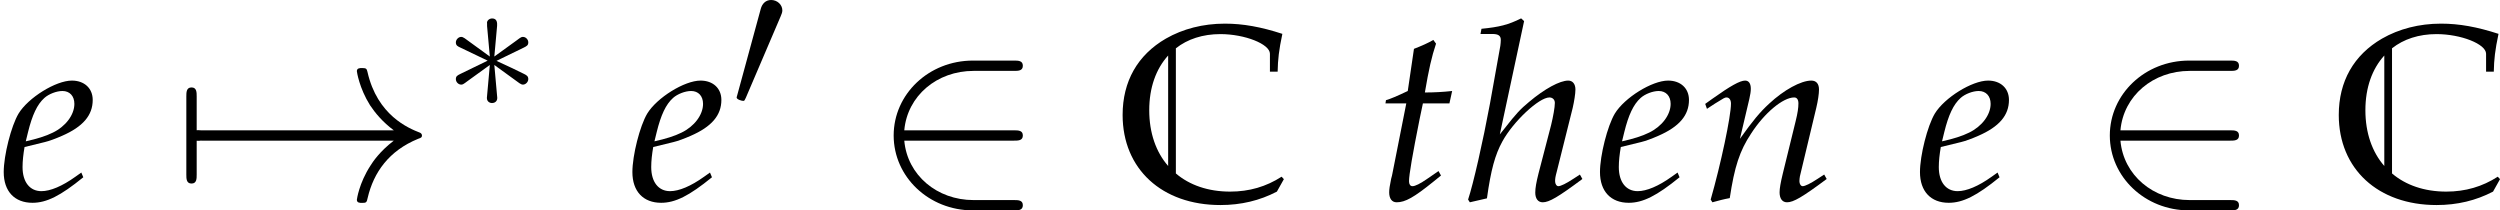 <?xml version='1.0' encoding='UTF-8'?>
<!-- This file was generated by dvisvgm 2.13.3 -->
<svg version='1.1' xmlns='http://www.w3.org/2000/svg' xmlns:xlink='http://www.w3.org/1999/xlink' width='391.377pt' height='32.938pt' viewBox='30.764 7.634 391.377 32.938'>
<rect x="30.764" y="7.634" width="391.377" height="32.938" fill="#808080" stroke="none"/>
<defs>
<path id='g2-3' d='M2.162-3.356C2.169-3.466 2.169-3.655 1.965-3.655C1.839-3.655 1.737-3.553 1.761-3.451V-3.348L1.871-2.13L.865-2.861C.794-2.9 .778-2.916 .723-2.916C.613-2.916 .511-2.806 .511-2.696C.511-2.57 .59-2.539 .668-2.5L1.784-1.965L.7-1.438C.574-1.376 .511-1.344 .511-1.226S.613-1.006 .723-1.006C.778-1.006 .794-1.006 .99-1.155L1.871-1.792L1.753-.472C1.753-.307 1.894-.267 1.957-.267C2.051-.267 2.169-.322 2.169-.472L2.051-1.792L3.058-1.061C3.128-1.022 3.144-1.006 3.199-1.006C3.309-1.006 3.411-1.116 3.411-1.226C3.411-1.344 3.341-1.383 3.246-1.431C2.775-1.666 2.759-1.666 2.138-1.957L3.223-2.484C3.348-2.547 3.411-2.578 3.411-2.696S3.309-2.916 3.199-2.916C3.144-2.916 3.128-2.916 2.932-2.767L2.051-2.13L2.162-3.356Z'/>
<path id='g2-33' d='M6.555-1.808C6.123-1.478 5.911-1.155 5.848-1.053C5.494-.511 5.431-.016 5.431-.008C5.431 .086 5.526 .086 5.589 .086C5.722 .086 5.73 .071 5.761-.071C5.942-.841 6.406-1.501 7.294-1.863C7.389-1.894 7.412-1.91 7.412-1.965S7.365-2.044 7.349-2.051C7.003-2.185 6.052-2.578 5.754-3.899C5.73-3.993 5.722-4.017 5.589-4.017C5.526-4.017 5.431-4.017 5.431-3.922C5.431-3.906 5.502-3.411 5.832-2.885C5.989-2.649 6.217-2.374 6.555-2.122H.715C.574-2.122 .432-2.122 .432-1.965S.574-1.808 .715-1.808H6.555Z'/>
<path id='g2-48' d='M1.989-3.734C2.028-3.828 2.059-3.899 2.059-3.977C2.059-4.205 1.855-4.394 1.611-4.394C1.391-4.394 1.25-4.244 1.195-4.04L.259-.605C.259-.59 .228-.503 .228-.495C.228-.409 .432-.354 .495-.354C.542-.354 .55-.377 .597-.479L1.989-3.734Z'/>
<path id='g2-50' d='M4.307-1.808C4.441-1.808 4.582-1.808 4.582-1.965S4.441-2.122 4.307-2.122H.975C1.069-3.175 1.973-3.93 3.081-3.93H4.307C4.441-3.93 4.582-3.93 4.582-4.087S4.441-4.244 4.307-4.244H3.065C1.721-4.244 .652-3.223 .652-1.965S1.721 .314 3.065 .314H4.307C4.441 .314 4.582 .314 4.582 .157S4.441 0 4.307 0H3.081C1.973 0 1.069-.755 .975-1.808H4.307Z'/>
<path id='g2-55' d='M.747-1.808C.794-1.808 .967-1.808 .967-1.965S.794-2.122 .747-2.122V-3.152C.747-3.278 .747-3.427 .59-3.427S.432-3.278 .432-3.152V-.778C.432-.652 .432-.503 .59-.503S.747-.652 .747-.778V-1.808Z'/>
<use id='g6-33' xlink:href='#g2-33' transform='scale(1.316)'/>
<use id='g6-50' xlink:href='#g2-50' transform='scale(1.316)'/>
<use id='g6-55' xlink:href='#g2-55' transform='scale(1.316)'/>
<path id='g0-67' d='M6.675-.837L6.585-.936C5.968-.538 5.29-.339 4.523-.339C3.646-.339 2.899-.598 2.351-1.066V-6.077C2.819-6.446 3.427-6.645 4.134-6.645C5.111-6.645 6.117-6.247 6.117-5.858V-5.141H6.426C6.436-5.639 6.476-5.998 6.615-6.655C5.758-6.934 5.041-7.064 4.314-7.064C3.437-7.064 2.63-6.854 1.953-6.466C.817-5.808 .219-4.752 .219-3.407C.219-1.245 1.793 .199 4.134 .199C4.961 .199 5.709 .02 6.396-.339L6.675-.837ZM1.285-3.597C1.285-4.503 1.554-5.25 2.042-5.788V-1.365C1.554-1.923 1.285-2.69 1.285-3.597Z'/>
<path id='g13-101' d='M3.256-1.102L3.017-.933C2.491-.556 2.015-.357 1.658-.357C1.191-.357 .903-.725 .903-1.32C.903-1.568 .933-1.836 .983-2.124L1.797-2.323C1.965-2.362 2.233-2.462 2.481-2.571C3.325-2.938 3.712-3.394 3.712-4.01C3.712-4.476 3.375-4.784 2.878-4.784C2.233-4.784 1.131-4.099 .744-3.464C.447-2.968 .149-1.787 .149-1.122C.149-.347 .586 .109 1.3 .109C1.866 .109 2.422-.169 3.335-.913L3.256-1.102ZM1.122-2.72C1.29-3.404 1.489-3.831 1.777-4.089C1.955-4.248 2.263-4.367 2.501-4.367C2.789-4.367 2.978-4.169 2.978-3.851C2.978-3.414 2.63-2.948 2.114-2.7C1.836-2.561 1.479-2.452 1.032-2.352L1.122-2.72Z'/>
<path id='g13-104' d='M2.342-7.166L2.223-7.275C1.707-7.017 1.35-6.928 .635-6.858L.596-6.65H1.072C1.31-6.65 1.409-6.581 1.409-6.412C1.409-6.332 1.399-6.243 1.39-6.174L.973-3.851C.695-2.352 .308-.645 .099-.02L.169 .089L.854-.069C1.012-1.211 1.181-1.816 1.469-2.342C1.906-3.146 2.938-4.109 3.355-4.109C3.484-4.109 3.573-4.02 3.573-3.891C3.573-3.712 3.504-3.335 3.424-3.007L2.918-1.062C2.829-.705 2.789-.486 2.789-.298C2.789-.06 2.898 .089 3.087 .089C3.345 .089 3.702-.119 4.675-.844L4.576-1.022L4.318-.854C4.03-.665 3.811-.556 3.712-.556C3.643-.556 3.583-.645 3.583-.754C3.583-.854 3.593-.933 3.653-1.151L4.288-3.692C4.347-3.95 4.397-4.258 4.397-4.427C4.397-4.645 4.288-4.784 4.109-4.784C3.772-4.784 3.166-4.457 2.541-3.93C2.194-3.643 2.025-3.464 1.568-2.878L1.37-2.63L2.342-7.166Z'/>
<path id='g13-110' d='M.238-3.851L.308-3.653L.625-3.861C.993-4.089 1.022-4.109 1.092-4.109C1.201-4.109 1.27-4.01 1.27-3.861C1.27-3.355 .864-1.439 .457-.02L.526 .089C.774 .02 1.002-.04 1.221-.079C1.409-1.33 1.618-1.975 2.074-2.66C2.61-3.494 3.355-4.109 3.801-4.109C3.911-4.109 3.97-4.02 3.97-3.871C3.97-3.692 3.94-3.484 3.861-3.166L3.345-1.062C3.256-.695 3.216-.466 3.216-.308C3.216-.06 3.325 .089 3.514 .089C3.772 .089 4.129-.119 5.102-.844L5.002-1.022L4.744-.854C4.457-.665 4.238-.556 4.139-.556C4.069-.556 4.01-.645 4.01-.754C4.01-.804 4.02-.913 4.03-.953L4.685-3.692C4.754-3.98 4.794-4.258 4.794-4.427C4.794-4.655 4.685-4.784 4.486-4.784C4.069-4.784 3.385-4.407 2.799-3.861C2.422-3.514 2.144-3.176 1.628-2.452L2.005-4.05C2.045-4.228 2.064-4.347 2.064-4.457C2.064-4.665 1.985-4.784 1.836-4.784C1.628-4.784 1.241-4.566 .516-4.05L.238-3.851Z'/>
<path id='g13-116' d='M1.241-3.871L.685-1.062C.675-.993 .665-.973 .635-.854C.576-.576 .556-.427 .556-.308C.556-.06 .665 .089 .854 .089C1.201 .089 1.548-.109 2.323-.734L2.471-.854L2.63-.983L2.531-1.161L2.084-.854C1.797-.655 1.598-.556 1.489-.556C1.399-.556 1.35-.635 1.35-.754C1.35-1.012 1.489-1.816 1.777-3.256L1.906-3.871H2.968L3.077-4.367C2.7-4.327 2.362-4.308 1.985-4.308C2.144-5.241 2.253-5.727 2.432-6.263L2.323-6.412C2.124-6.293 1.856-6.174 1.548-6.055L1.3-4.367C.864-4.159 .605-4.05 .427-4L.407-3.871H1.241Z'/>
</defs>
<g id='page1' transform='matrix(3.91 0 0 3.91 0 0)'>
<rect x='7.868' y='1.952' width='100.096' height='8.424' fill='#fff'/>
<use x='7.868' y='9.963' xlink:href='#g13-101'/>
<use x='14.76' y='9.963' xlink:href='#g6-55'/>
<use x='15.009' y='9.963' xlink:href='#g6-33'/>
<use x='25.609' y='6.346' xlink:href='#g2-3'/>
<use x='33.039' y='9.963' xlink:href='#g13-101'/>
<use x='37.133' y='6.346' xlink:href='#g2-48'/>
<use x='42.791' y='9.963' xlink:href='#g6-50'/>
<use x='52.597' y='9.963' xlink:href='#g0-67'/>
<use x='62.933' y='9.963' xlink:href='#g13-116'/>
<use x='66.549' y='9.963' xlink:href='#g13-104'/>
<use x='71.78' y='9.963' xlink:href='#g13-101'/>
<use x='75.904' y='9.963' xlink:href='#g13-110'/>
<use x='84.592' y='9.963' xlink:href='#g13-101'/>
<use x='91.484' y='9.963' xlink:href='#g6-50'/>
<use x='101.29' y='9.963' xlink:href='#g0-67'/>
</g>
</svg>